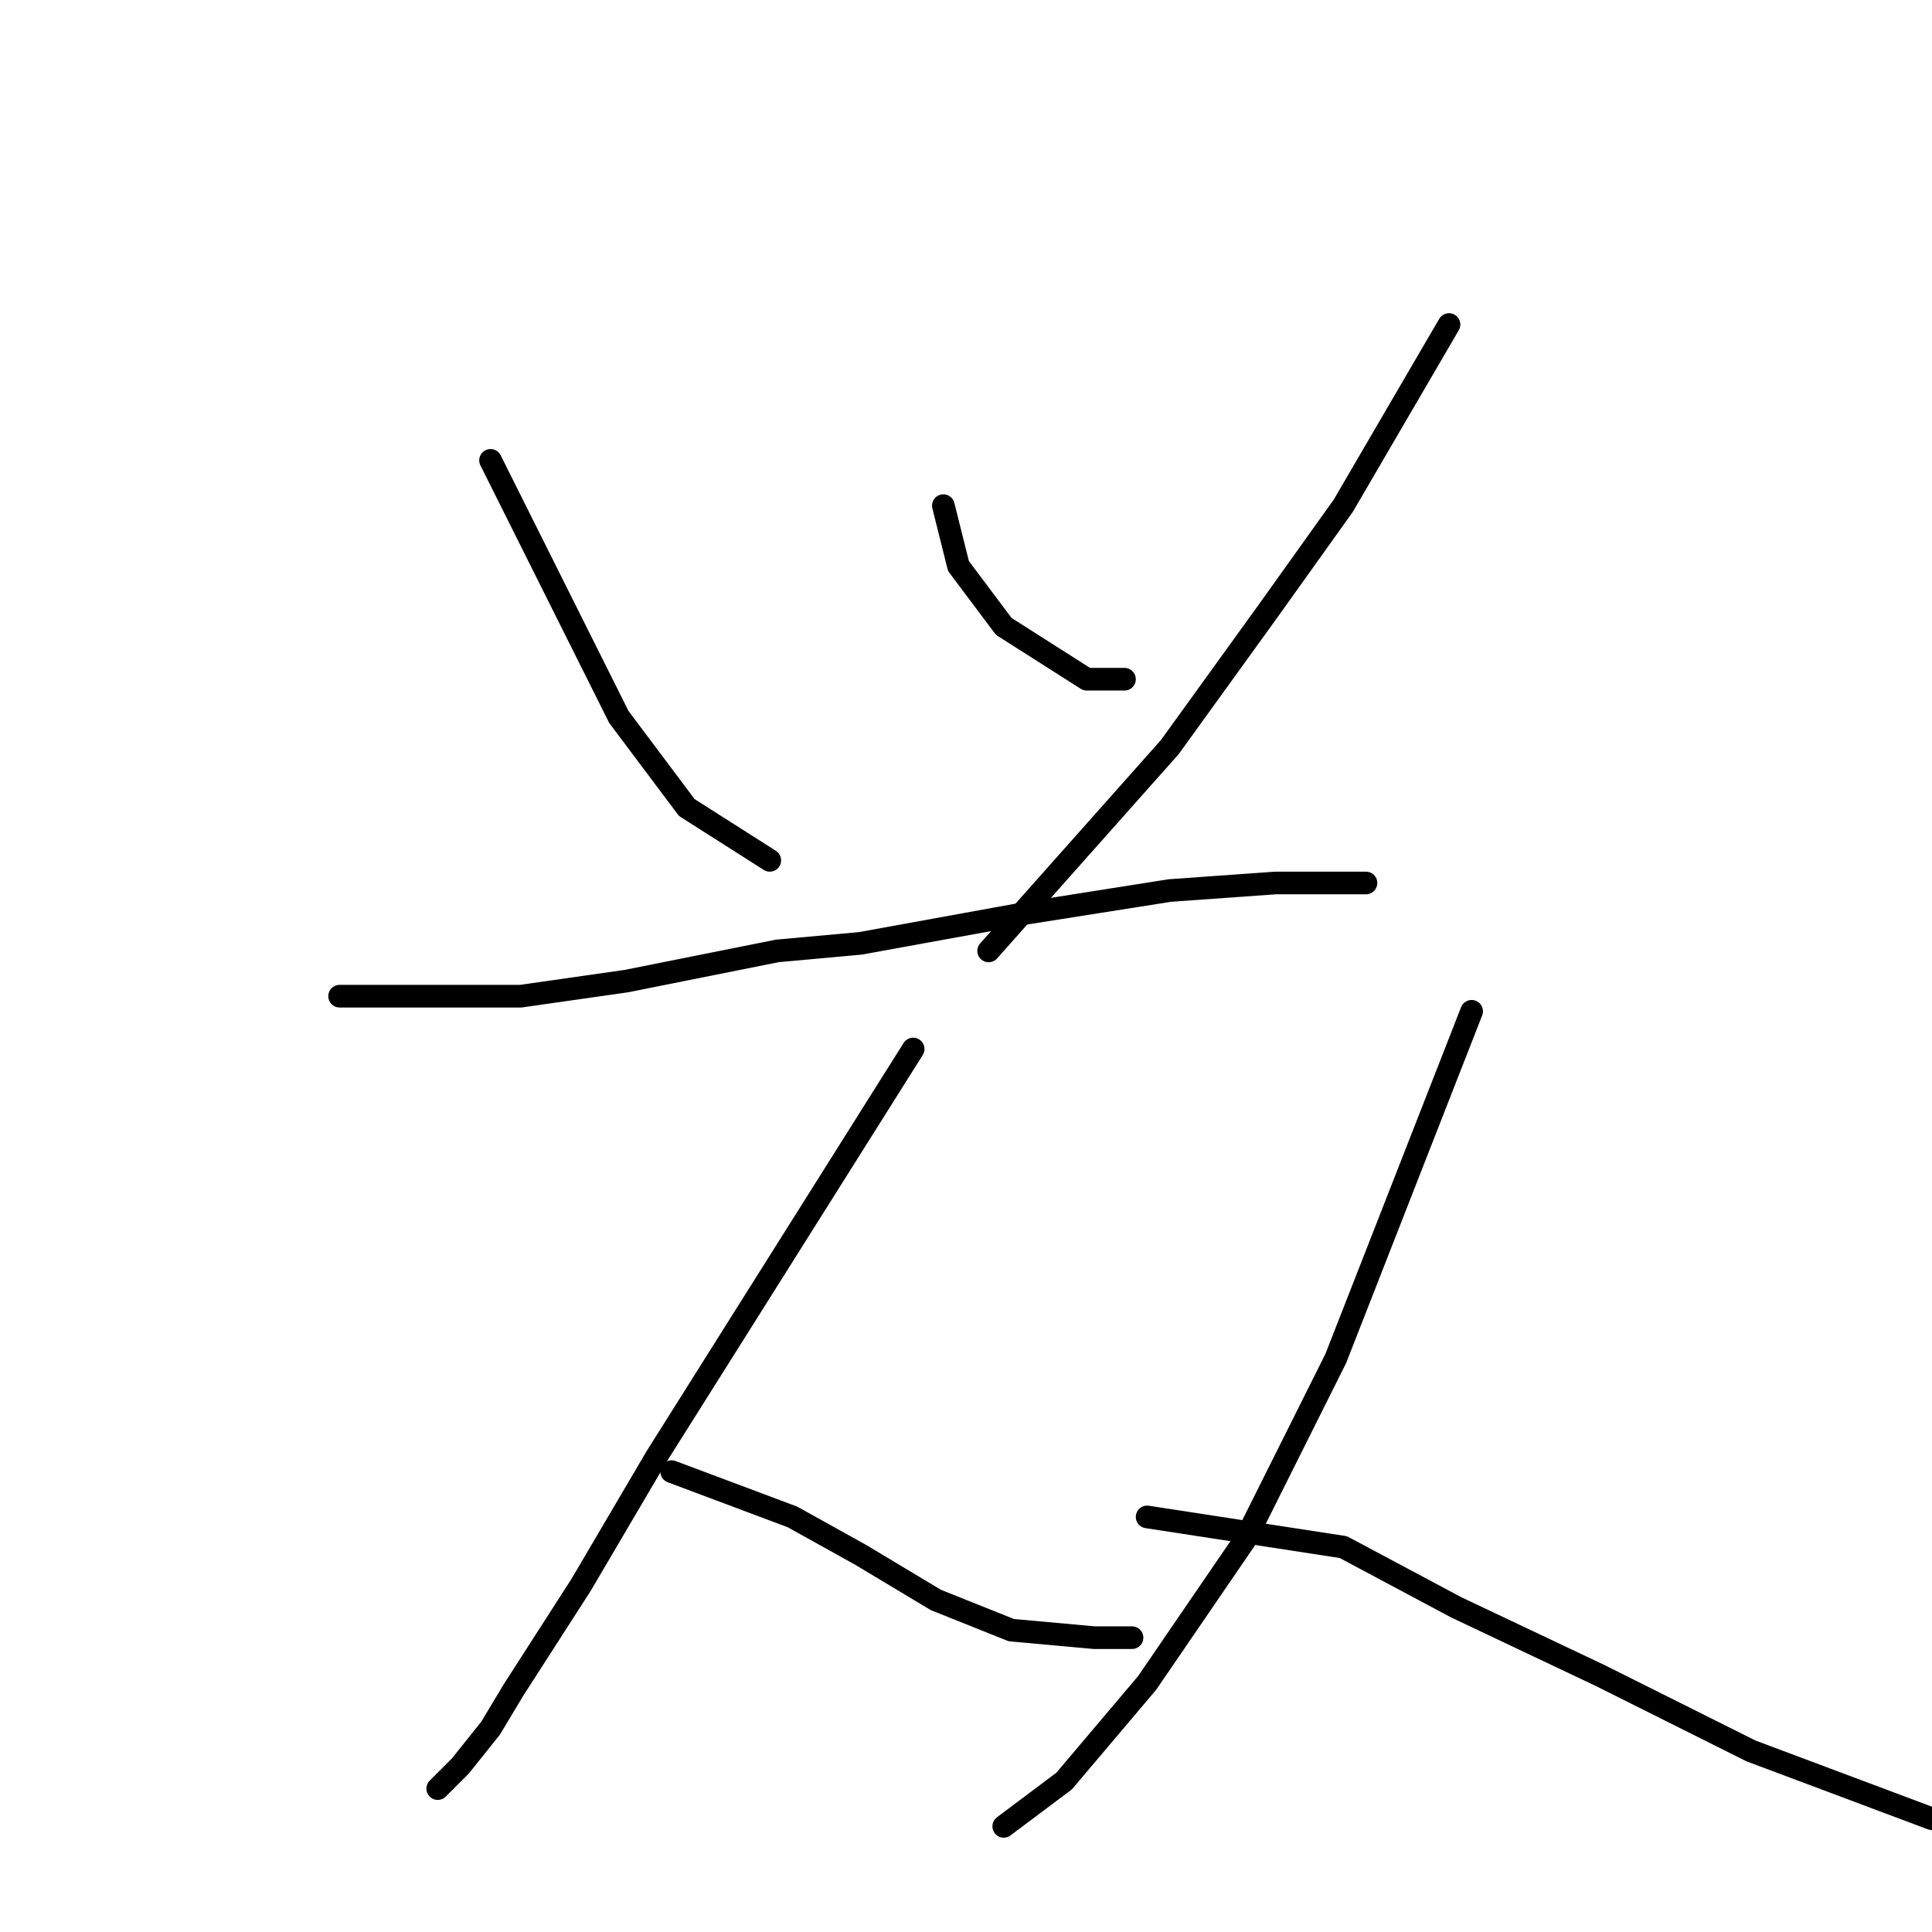 <?xml version="1.0" standalone="no"?>
    <svg width="256" height="256" xmlns="http://www.w3.org/2000/svg" version="1.1">
    <polyline stroke="black" stroke-width="3" stroke-linecap="round" fill="transparent" stroke-linejoin="round" points="65 61 69 69 73 77 76 83 82 95 91 107 102 114 102 114 " />
        <polyline stroke="black" stroke-width="3" stroke-linecap="round" fill="transparent" stroke-linejoin="round" points="125 67 126 71 127 75 133 83 144 90 149 90 149 90 " />
        <polyline stroke="black" stroke-width="3" stroke-linecap="round" fill="transparent" stroke-linejoin="round" points="192 43 185 55 178 67 168 81 155 99 139 117 131 126 131 126 " />
        <polyline stroke="black" stroke-width="3" stroke-linecap="round" fill="transparent" stroke-linejoin="round" points="45 132 57 132 69 132 83 130 103 126 114 125 136 121 155 118 169 117 181 117 181 117 " />
        <polyline stroke="black" stroke-width="3" stroke-linecap="round" fill="transparent" stroke-linejoin="round" points="121 139 104 166 87 193 77 210 68 224 65 229 61 234 58 237 58 237 " />
        <polyline stroke="black" stroke-width="3" stroke-linecap="round" fill="transparent" stroke-linejoin="round" points="89 195 97 198 105 201 114 206 124 212 134 216 145 217 150 217 150 217 " />
        <polyline stroke="black" stroke-width="3" stroke-linecap="round" fill="transparent" stroke-linejoin="round" points="195 134 186 157 177 180 165 204 152 223 141 236 133 242 133 242 " />
        <polyline stroke="black" stroke-width="3" stroke-linecap="round" fill="transparent" stroke-linejoin="round" points="152 201 165 203 178 205 193 213 212 222 232 232 248 238 256 241 256 241 " />
        </svg>
